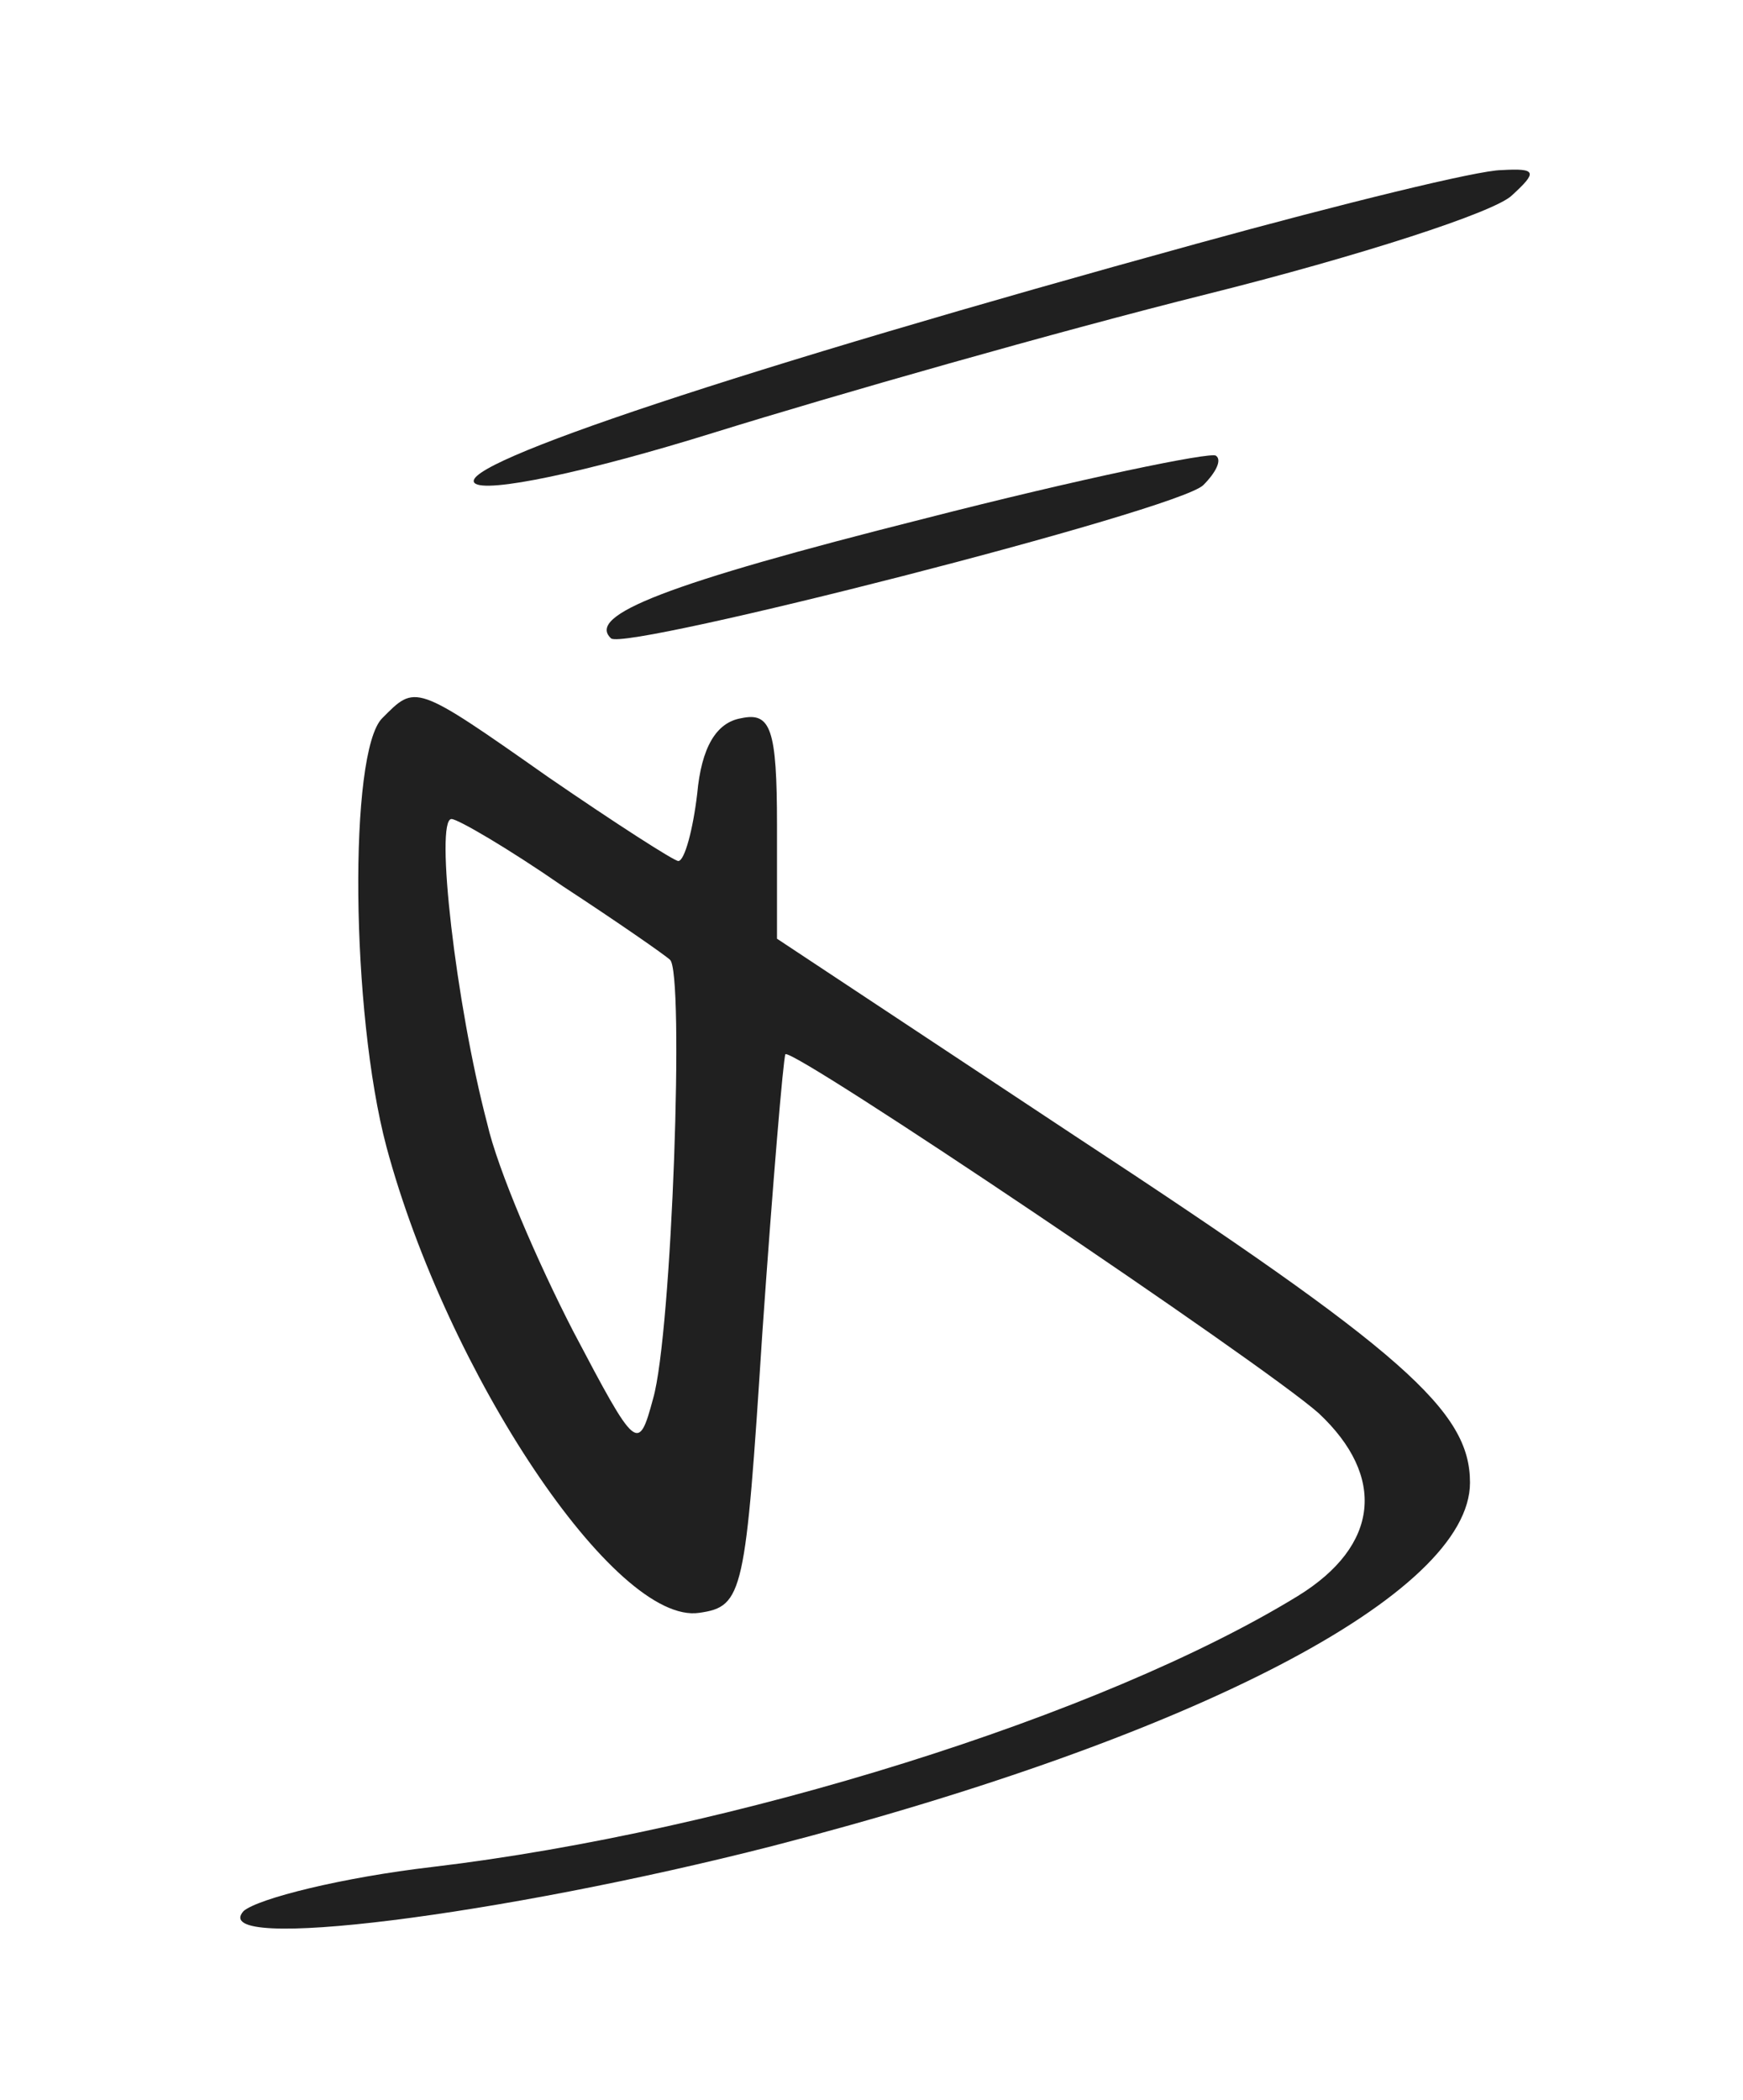<?xml version="1.0" standalone="no"?>
<!DOCTYPE svg PUBLIC "-//W3C//DTD SVG 20010904//EN"
 "http://www.w3.org/TR/2001/REC-SVG-20010904/DTD/svg10.dtd">
<svg version="1.0" xmlns="http://www.w3.org/2000/svg"
 width="83pt" height="100pt" viewBox="0 0 83 100"
 preserveAspectRatio="xMidYMid meet">

<g transform="translate(0,100) scale(0.1,-0.1)"
fill="#202020" stroke="none">
<path d="M570 884 c-218 -60 -353 -105 -344 -114 5 -5 53 5 114 24 58 18 163
48 235 66 72 18 137 39 145 47 12 11 12 13 -5 12 -11 0 -76 -16 -145 -35z"/>
<path d="M440 753 c-123 -31 -161 -46 -149 -57 7 -6 270 61 282 73 6 6 9 12 6
14 -2 2 -65 -11 -139 -30z"/>
<path d="M182 658 c-16 -16 -15 -140 2 -204 29 -108 109 -228 149 -222 21 3
22 9 30 133 5 72 10 131 11 133 4 3 227 -147 254 -171 32 -30 29 -63 -10 -87
-93 -57 -269 -112 -412 -129 -43 -5 -83 -15 -90 -21 -18 -20 123 -2 252 31
201 52 332 120 332 173 0 34 -31 62 -188 165 l-142 94 0 54 c0 46 -3 54 -17
51 -12 -2 -19 -14 -21 -36 -2 -17 -6 -32 -9 -32 -2 0 -30 18 -62 40 -64 45
-63 44 -79 28z m86 -80 c26 -17 49 -33 51 -35 7 -5 1 -178 -8 -209 -7 -26 -8
-25 -38 32 -17 33 -36 77 -41 99 -15 57 -25 145 -17 145 3 0 27 -14 53 -32z"/>
</g>
</svg>
